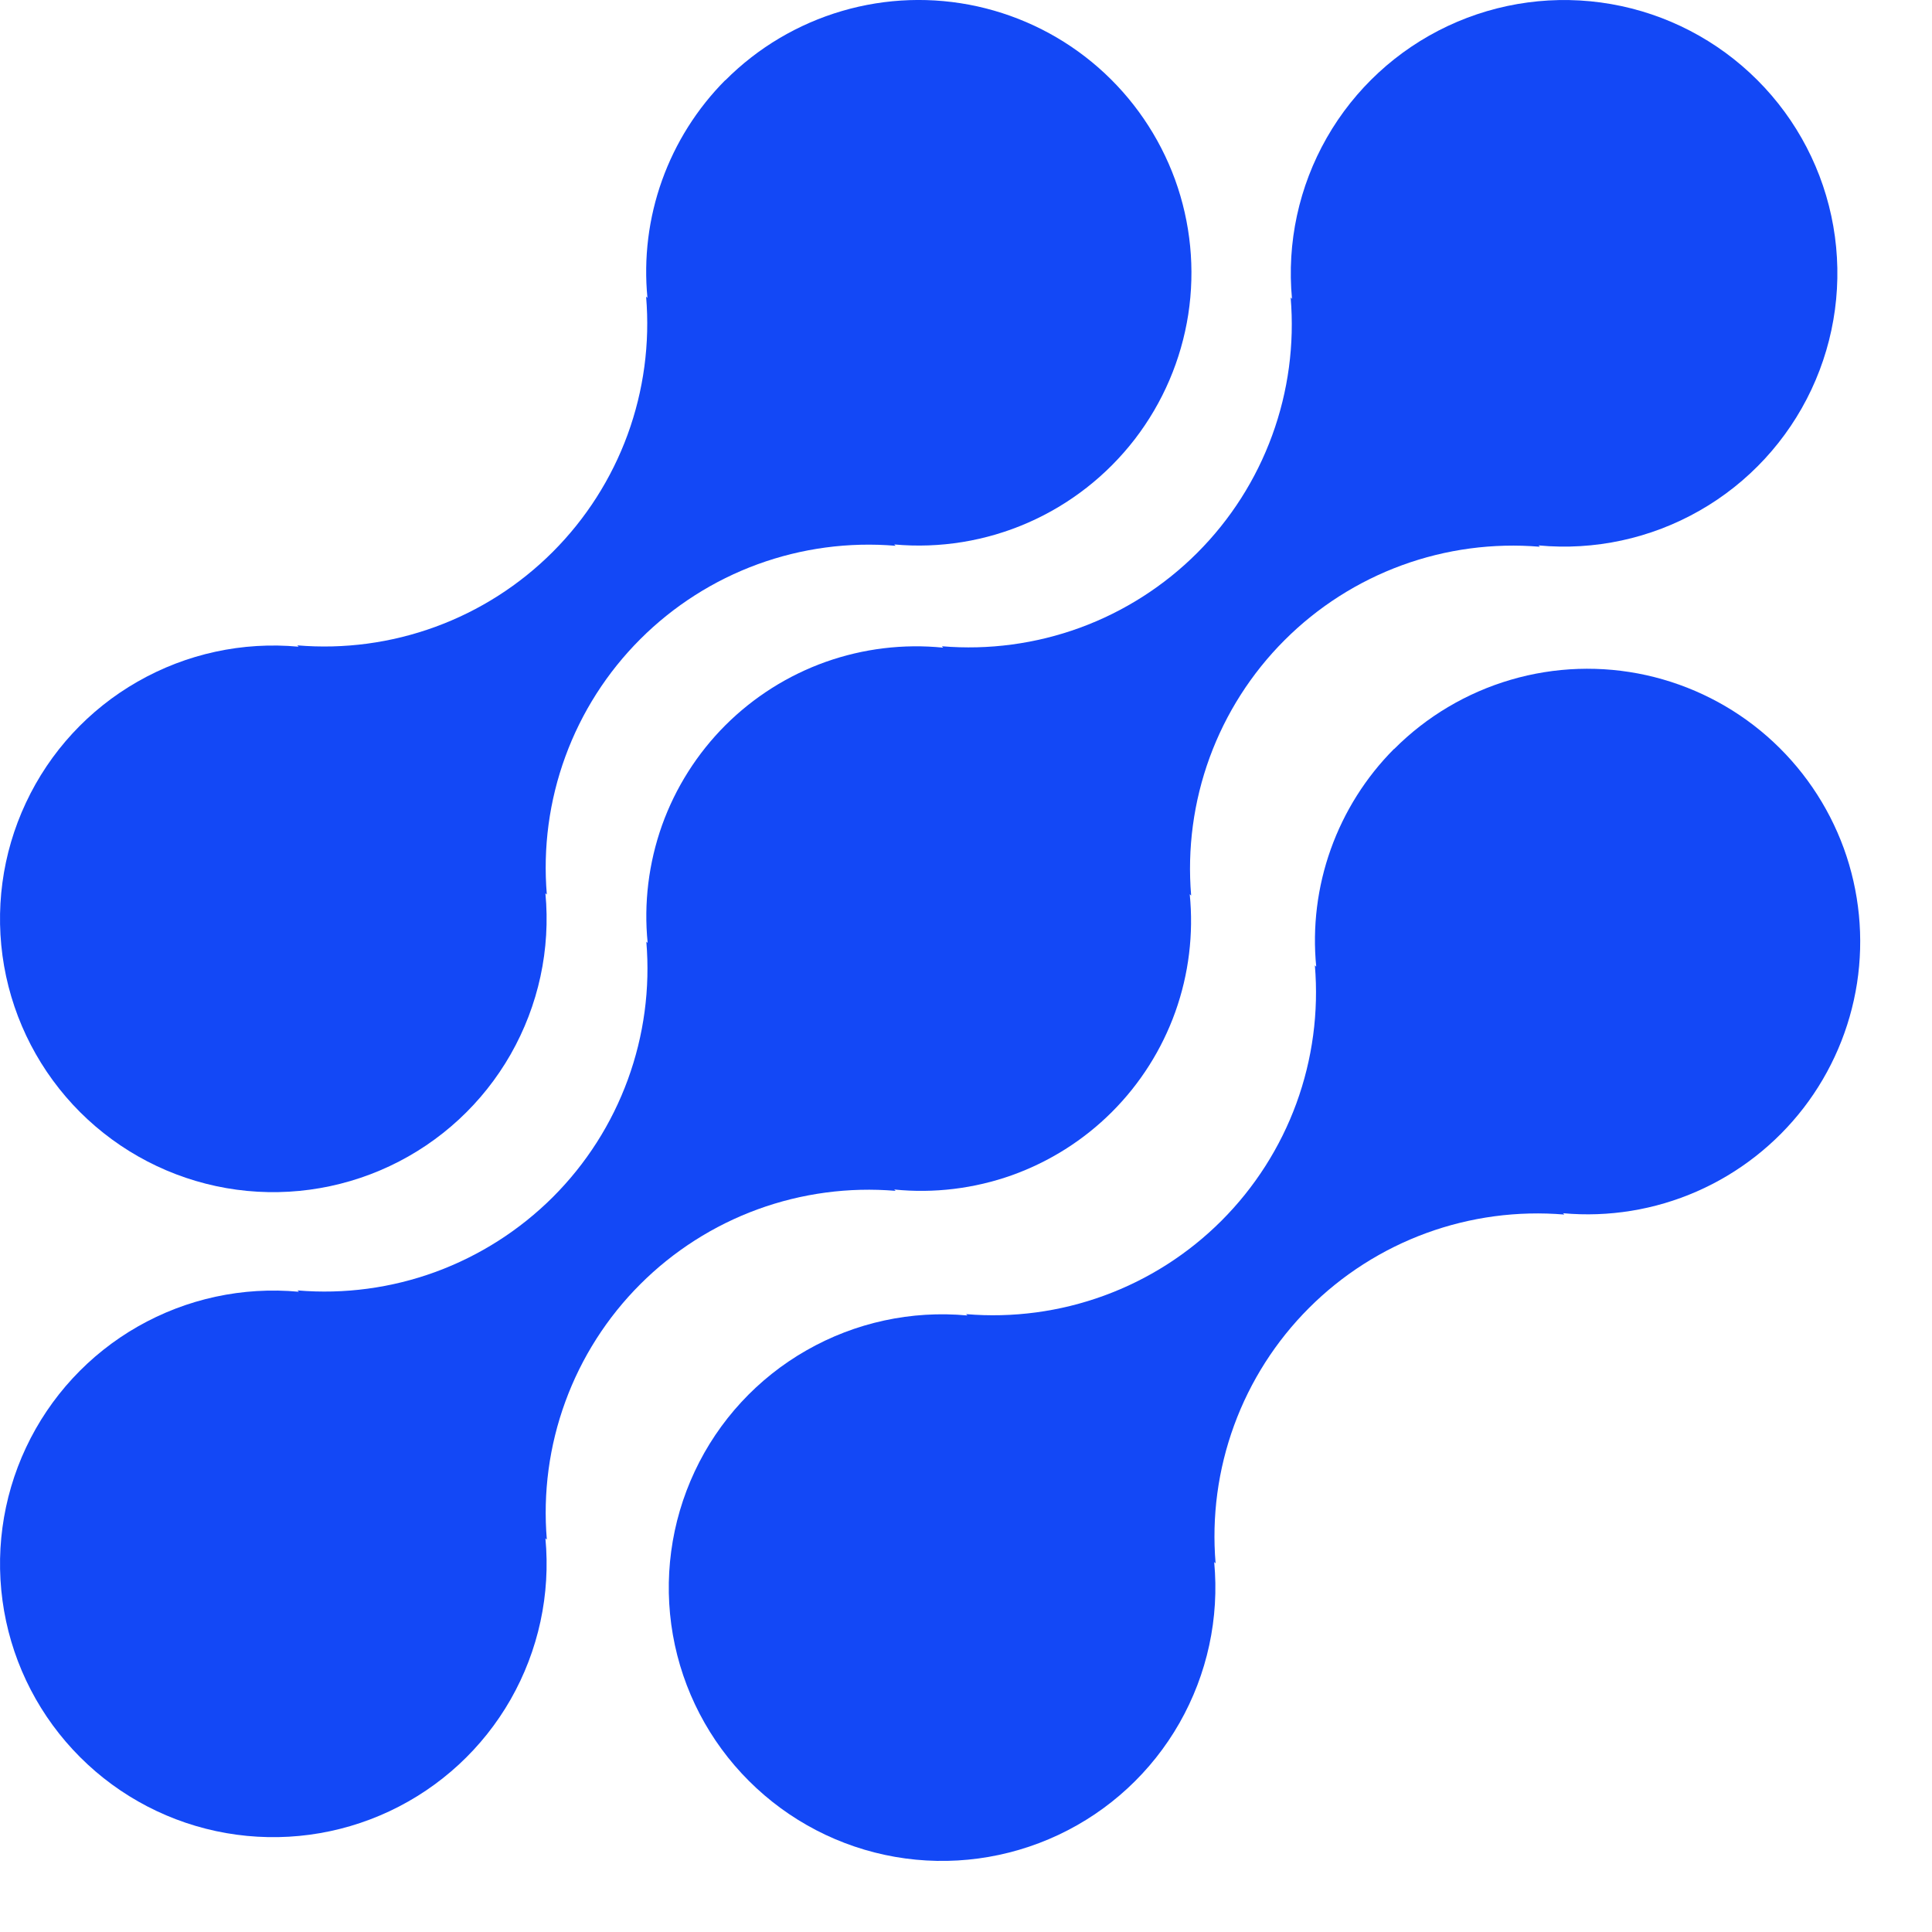 <svg width="26" height="26" viewBox="0 0 26 26" fill="none" xmlns="http://www.w3.org/2000/svg">
<path d="M12.053 16.026L12.034 16.008C12.569 16.062 13.11 15.996 13.617 15.816C14.123 15.635 14.584 15.344 14.964 14.964C15.345 14.583 15.636 14.123 15.817 13.617C15.998 13.11 16.064 12.569 16.011 12.034L16.03 12.052C15.977 11.422 16.062 10.788 16.279 10.194C16.496 9.601 16.84 9.062 17.287 8.615C17.734 8.168 18.273 7.824 18.866 7.607C19.46 7.39 20.094 7.305 20.724 7.358L20.705 7.34C21.458 7.411 22.215 7.247 22.872 6.872C23.53 6.497 24.055 5.928 24.377 5.243C24.699 4.558 24.802 3.791 24.672 3.045C24.542 2.3 24.185 1.612 23.649 1.077C23.114 0.542 22.427 0.185 21.682 0.055C20.936 -0.075 20.169 0.028 19.484 0.35C18.799 0.672 18.23 1.197 17.855 1.854C17.48 2.511 17.316 3.268 17.387 4.022L17.369 4.003C17.422 4.633 17.337 5.267 17.12 5.86C16.903 6.454 16.559 6.993 16.112 7.44C15.665 7.887 15.126 8.231 14.533 8.448C13.939 8.665 13.305 8.75 12.675 8.697L12.693 8.716C12.158 8.662 11.617 8.728 11.11 8.908C10.603 9.089 10.143 9.38 9.762 9.76C9.382 10.14 9.09 10.601 8.909 11.107C8.729 11.614 8.662 12.155 8.716 12.69L8.698 12.672C8.751 13.302 8.666 13.935 8.449 14.529C8.232 15.123 7.888 15.662 7.441 16.109C6.994 16.555 6.455 16.899 5.861 17.117C5.268 17.334 4.634 17.419 4.004 17.366L4.022 17.384C3.268 17.313 2.511 17.477 1.854 17.852C1.197 18.227 0.672 18.796 0.35 19.481C0.028 20.166 -0.075 20.933 0.055 21.679C0.185 22.424 0.542 23.111 1.077 23.646C1.612 24.182 2.3 24.539 3.045 24.669C3.791 24.799 4.558 24.696 5.243 24.374C5.928 24.052 6.497 23.527 6.872 22.87C7.247 22.212 7.411 21.455 7.34 20.702L7.359 20.72C7.306 20.09 7.391 19.456 7.608 18.863C7.825 18.269 8.169 17.73 8.616 17.283C9.063 16.836 9.602 16.492 10.195 16.275C10.789 16.058 11.423 15.973 12.053 16.026Z" fill="#1348f6"/>
<path d="M18.759 10.08C18.38 10.461 18.09 10.922 17.909 11.428C17.728 11.934 17.661 12.474 17.713 13.009L17.695 12.991C17.748 13.621 17.663 14.255 17.446 14.849C17.229 15.442 16.885 15.981 16.438 16.428C15.991 16.875 15.452 17.219 14.858 17.436C14.265 17.653 13.631 17.738 13.001 17.685L13.019 17.703C12.265 17.633 11.509 17.797 10.852 18.173C10.195 18.548 9.67 19.117 9.349 19.802C9.027 20.488 8.925 21.255 9.055 22C9.186 22.746 9.543 23.433 10.079 23.967C10.614 24.502 11.301 24.859 12.046 24.989C12.792 25.119 13.559 25.015 14.244 24.693C14.929 24.371 15.497 23.846 15.872 23.189C16.247 22.531 16.411 21.775 16.34 21.021L16.359 21.039C16.306 20.409 16.391 19.776 16.608 19.182C16.825 18.588 17.169 18.049 17.616 17.602C18.063 17.155 18.602 16.811 19.195 16.594C19.789 16.377 20.423 16.292 21.053 16.345L21.034 16.327C21.649 16.383 22.269 16.282 22.835 16.034C23.401 15.786 23.895 15.399 24.272 14.91C24.649 14.42 24.896 13.843 24.991 13.232C25.085 12.622 25.024 11.997 24.813 11.416C24.601 10.835 24.247 10.318 23.782 9.91C23.318 9.503 22.758 9.22 22.154 9.086C21.551 8.953 20.924 8.974 20.331 9.148C19.738 9.322 19.198 9.642 18.762 10.08H18.759Z" fill="#1348f6"/>
<path d="M9.759 1.08C9.38 1.462 9.09 1.922 8.909 2.428C8.728 2.934 8.661 3.474 8.713 4.009L8.695 3.991C8.748 4.621 8.663 5.255 8.446 5.849C8.229 6.442 7.885 6.981 7.438 7.428C6.991 7.875 6.452 8.219 5.858 8.436C5.265 8.653 4.631 8.738 4.001 8.685L4.019 8.703C3.265 8.633 2.509 8.797 1.852 9.173C1.195 9.548 0.67 10.117 0.349 10.803C0.027 11.488 -0.075 12.255 0.055 13C0.186 13.746 0.543 14.432 1.078 14.967C1.614 15.502 2.301 15.859 3.046 15.989C3.792 16.119 4.559 16.015 5.244 15.693C5.929 15.371 6.497 14.846 6.872 14.189C7.247 13.531 7.411 12.775 7.34 12.021L7.359 12.039C7.306 11.409 7.391 10.775 7.608 10.182C7.825 9.588 8.169 9.049 8.616 8.602C9.063 8.155 9.602 7.811 10.195 7.594C10.789 7.377 11.423 7.292 12.053 7.345L12.034 7.327C12.649 7.383 13.269 7.282 13.835 7.034C14.401 6.786 14.895 6.399 15.272 5.91C15.649 5.42 15.896 4.843 15.991 4.232C16.085 3.622 16.024 2.997 15.813 2.416C15.601 1.836 15.247 1.318 14.782 0.91C14.318 0.503 13.758 0.22 13.154 0.086C12.551 -0.047 11.924 -0.026 11.331 0.148C10.738 0.322 10.198 0.642 9.762 1.08H9.759Z" fill="#1348f6"/>
</svg>
